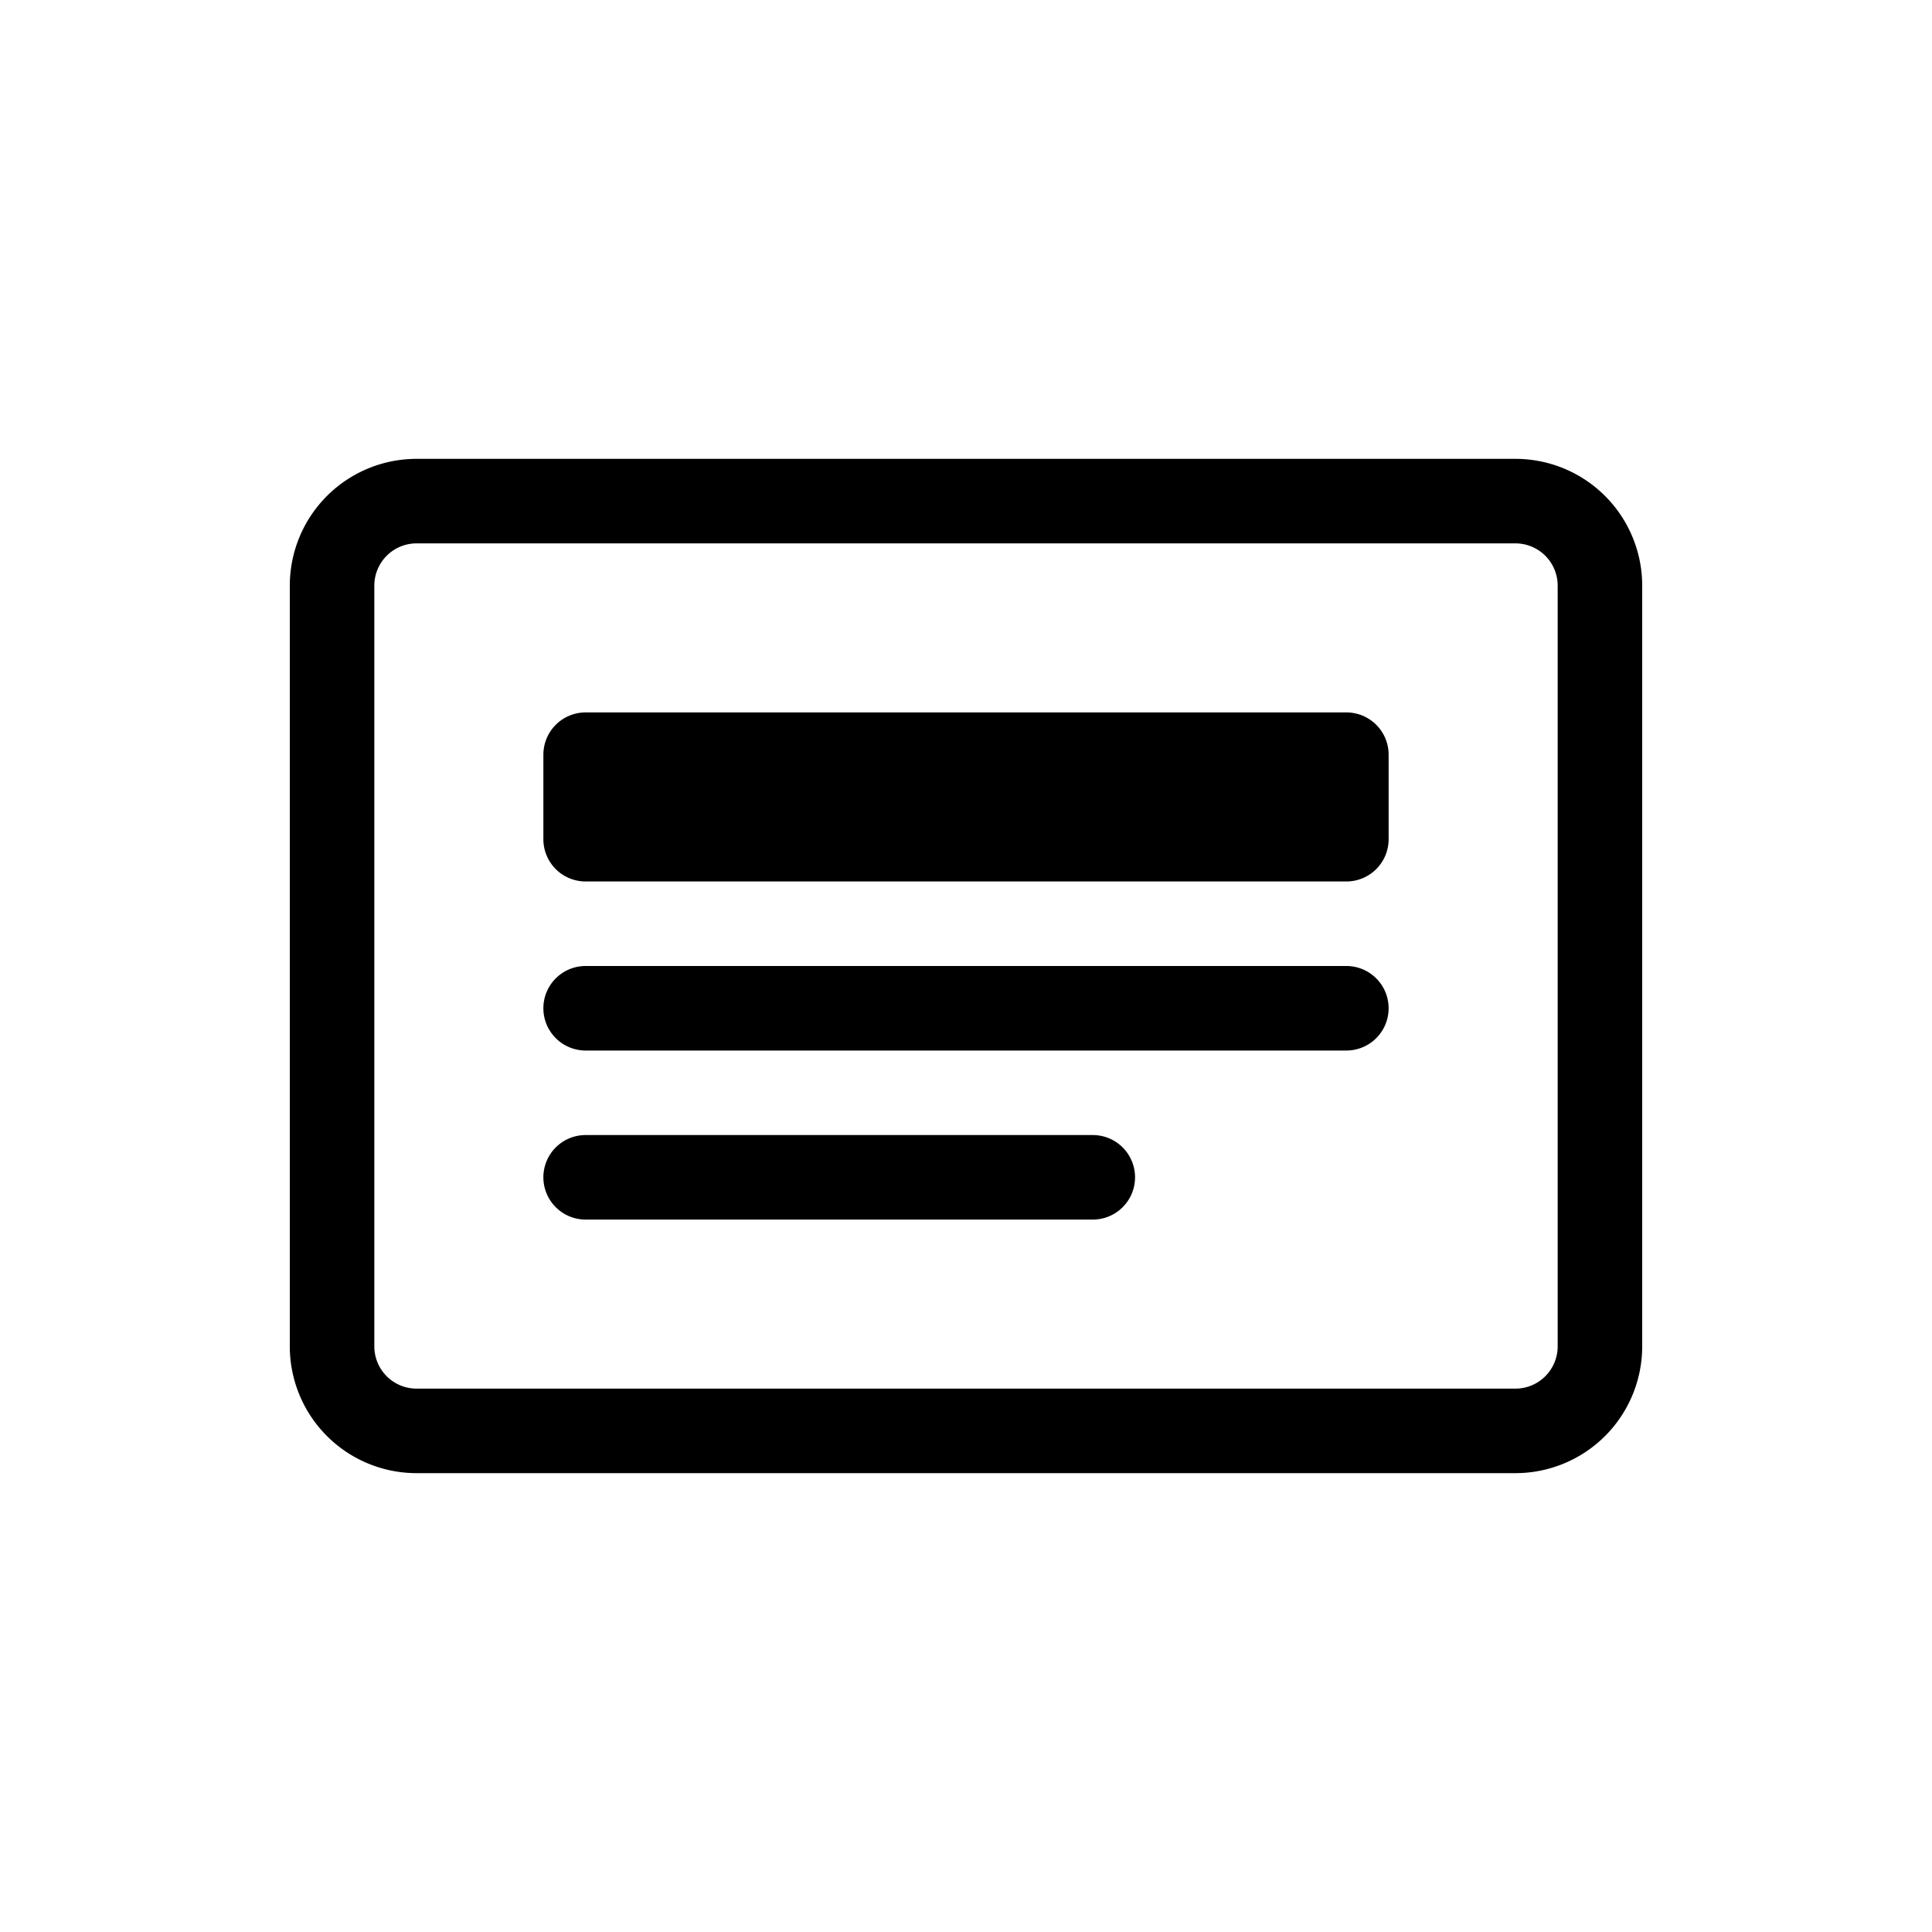 <?xml version="1.0" encoding="UTF-8" standalone="no"?>
<svg
   viewBox="0 0 100 100"
   xmlns="http://www.w3.org/2000/svg">
  <g
     transform="matrix(4.375,0,0,4.375,15,15)">
    <path
       d="M 14.5,3 A 0.5,0.5 0 0 1 15,3.5 v 9 A 0.5,0.5 0 0 1 14.5,13 H 1.5 A 0.5,0.5 0 0 1 1,12.5 v -9 A 0.5,0.5 0 0 1 1.5,3 Z M 1.5,2 A 1.5,1.5 0 0 0 0,3.5 v 9 A 1.5,1.5 0 0 0 1.5,14 h 13 A 1.5,1.5 0 0 0 16,12.5 v -9 A 1.5,1.5 0 0 0 14.5,2 Z" />
    <path
       d="M 3,8.5 A 0.5,0.5 0 0 1 3.5,8 h 9 a 0.5,0.5 0 0 1 0,1 h -9 A 0.5,0.5 0 0 1 3,8.5 Z m 0,2 A 0.5,0.5 0 0 1 3.5,10 h 6 a 0.5,0.5 0 0 1 0,1 h -6 A 0.5,0.5 0 0 1 3,10.5 Z m 0,-5 A 0.5,0.5 0 0 1 3.5,5 h 9 A 0.5,0.5 0 0 1 13,5.5 v 1 A 0.5,0.5 0 0 1 12.5,7 h -9 A 0.5,0.5 0 0 1 3,6.5 Z" />
  </g>
</svg>
